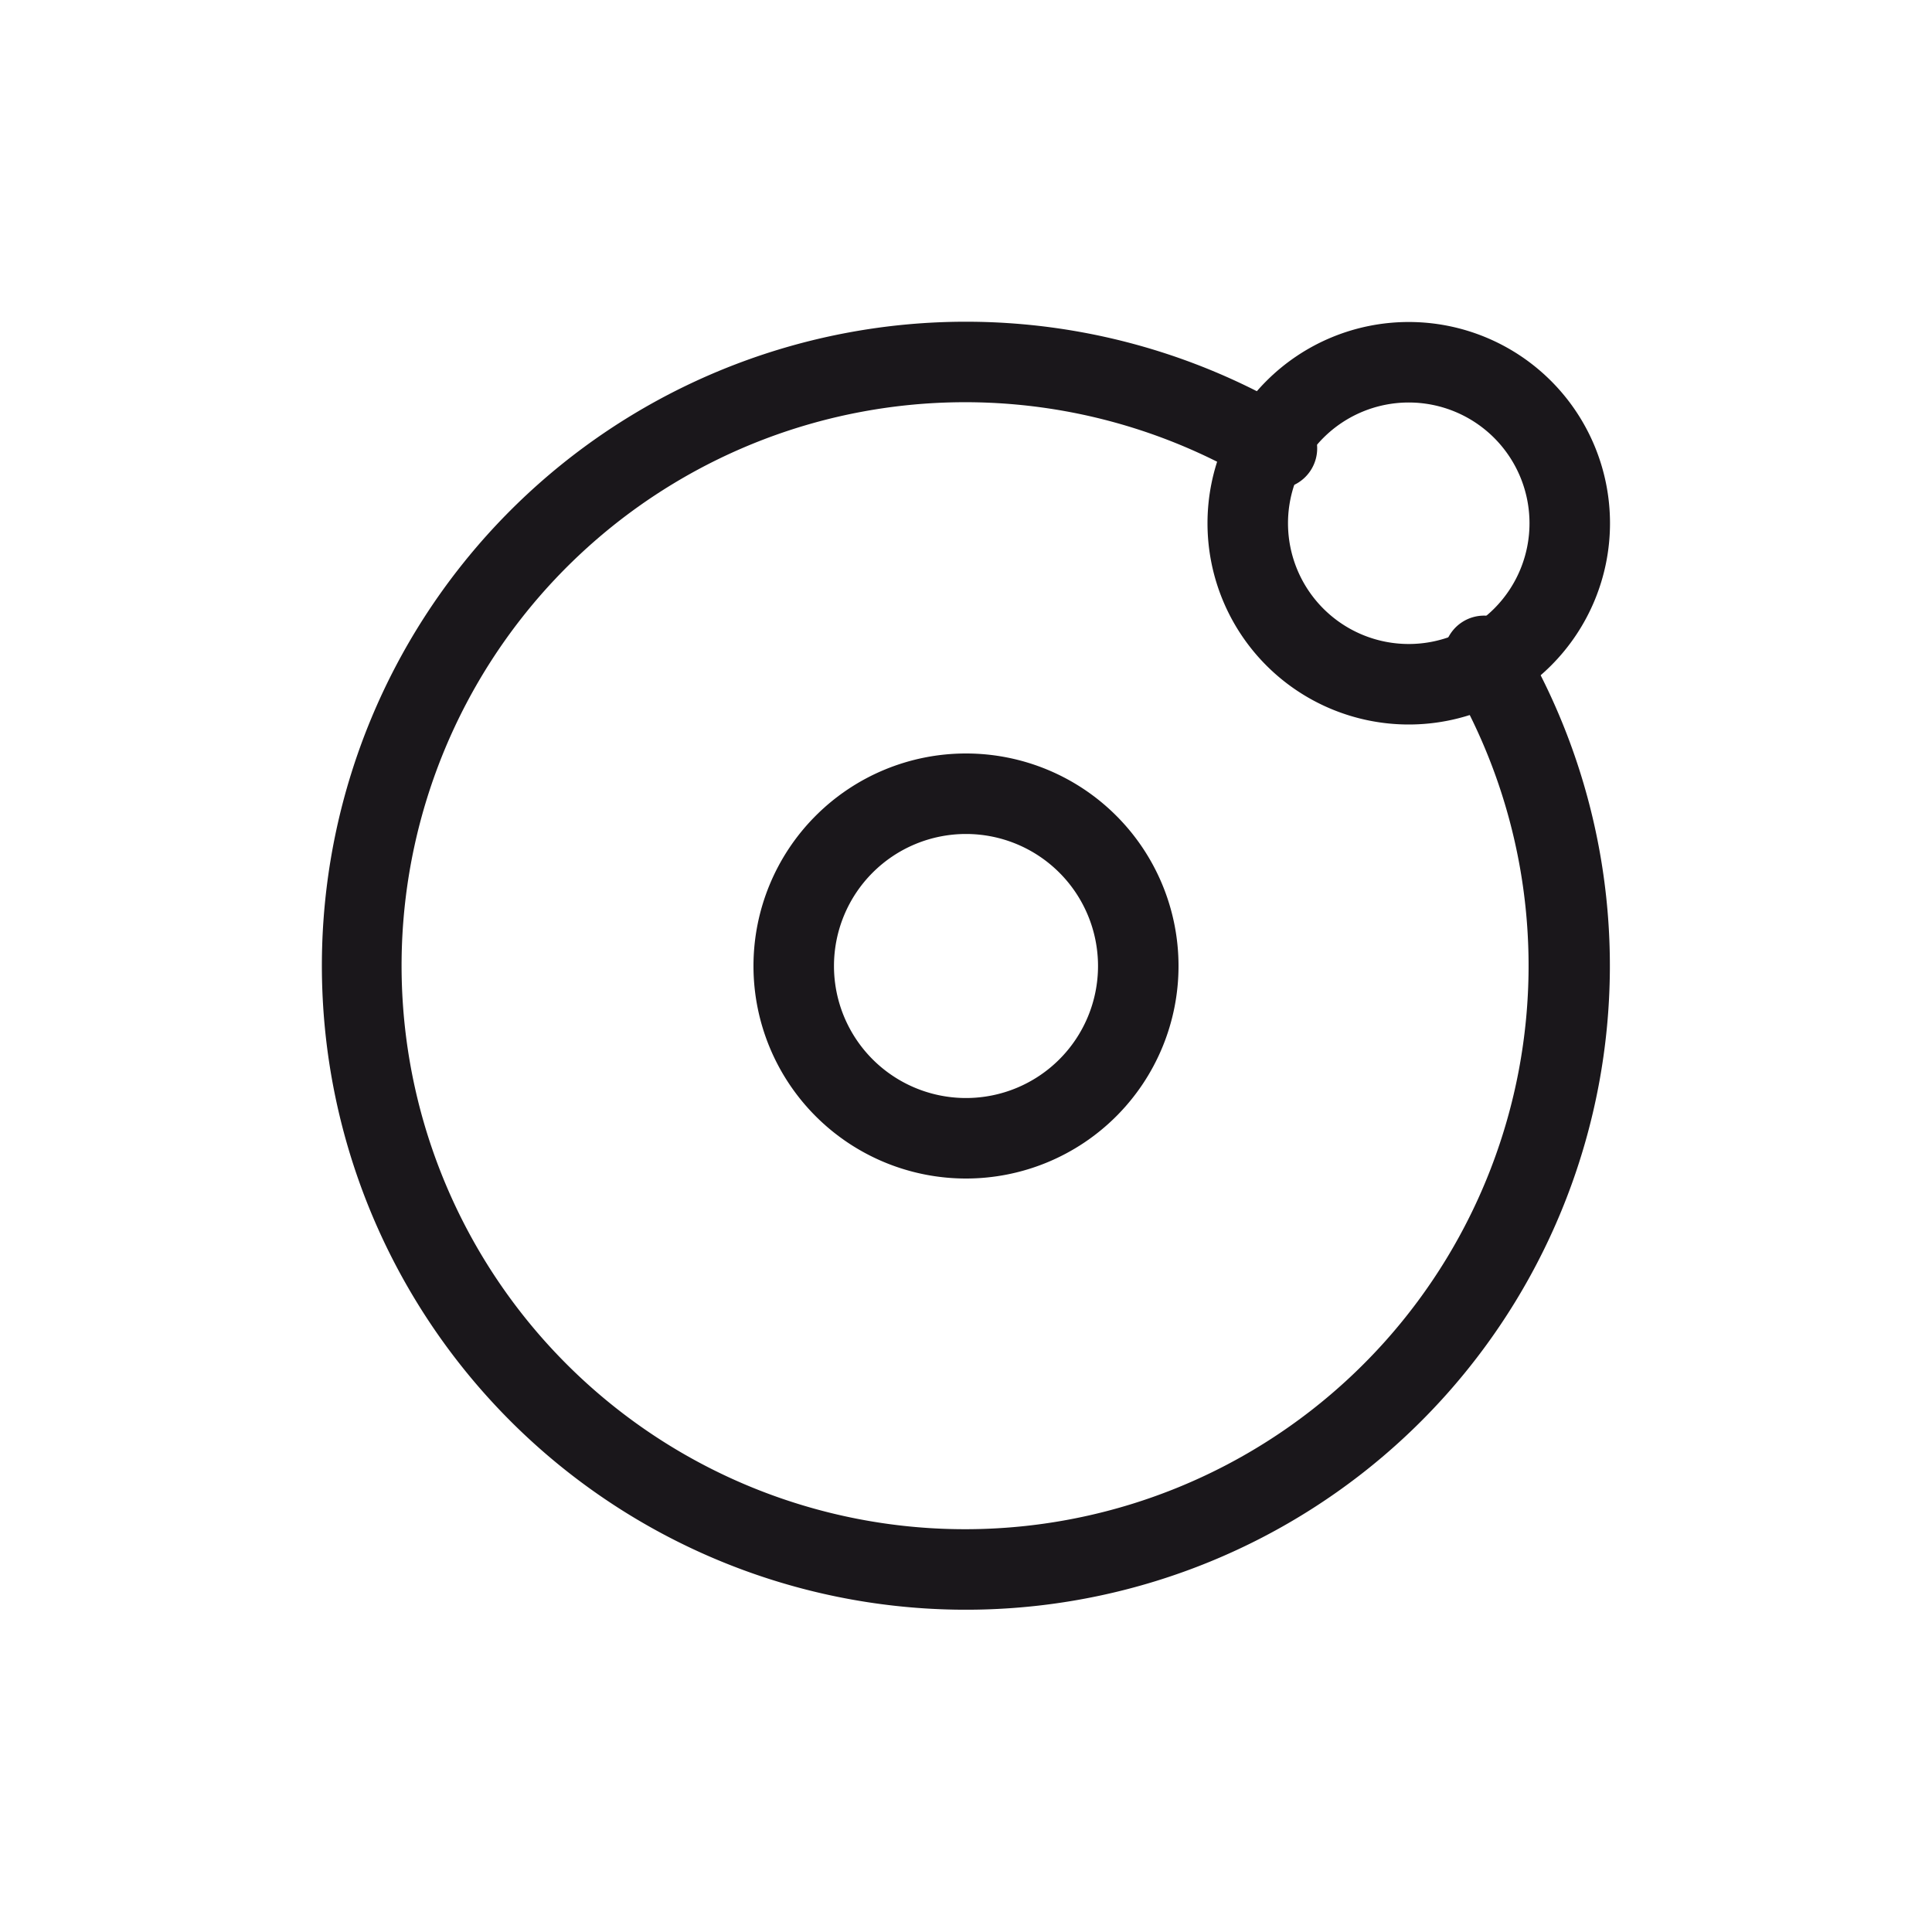 <svg xmlns="http://www.w3.org/2000/svg" width="24" height="24" viewBox="0 0 24 24"><defs><style>.a{fill:#1a171b}</style></defs><title>chocolate-white-24-atomic-atom</title><path class="a" d="M18 8.41A7 7 0 1 1 15.6 6a.5.5 0 0 0 .52-.86 8 8 0 1 0 2.75 2.76.5.5 0 1 0-.86.51z"/><path class="a" d="M15.5 6.5H15A2.5 2.5 0 1 0 17.5 4 2.5 2.5 0 0 0 15 6.5h1A1.5 1.5 0 1 1 17.5 8 1.5 1.5 0 0 1 16 6.5zM9.86 12h-.5A2.64 2.64 0 1 0 12 9.36 2.64 2.64 0 0 0 9.36 12h1A1.64 1.64 0 1 1 12 13.64 1.64 1.64 0 0 1 10.36 12z"/></svg>